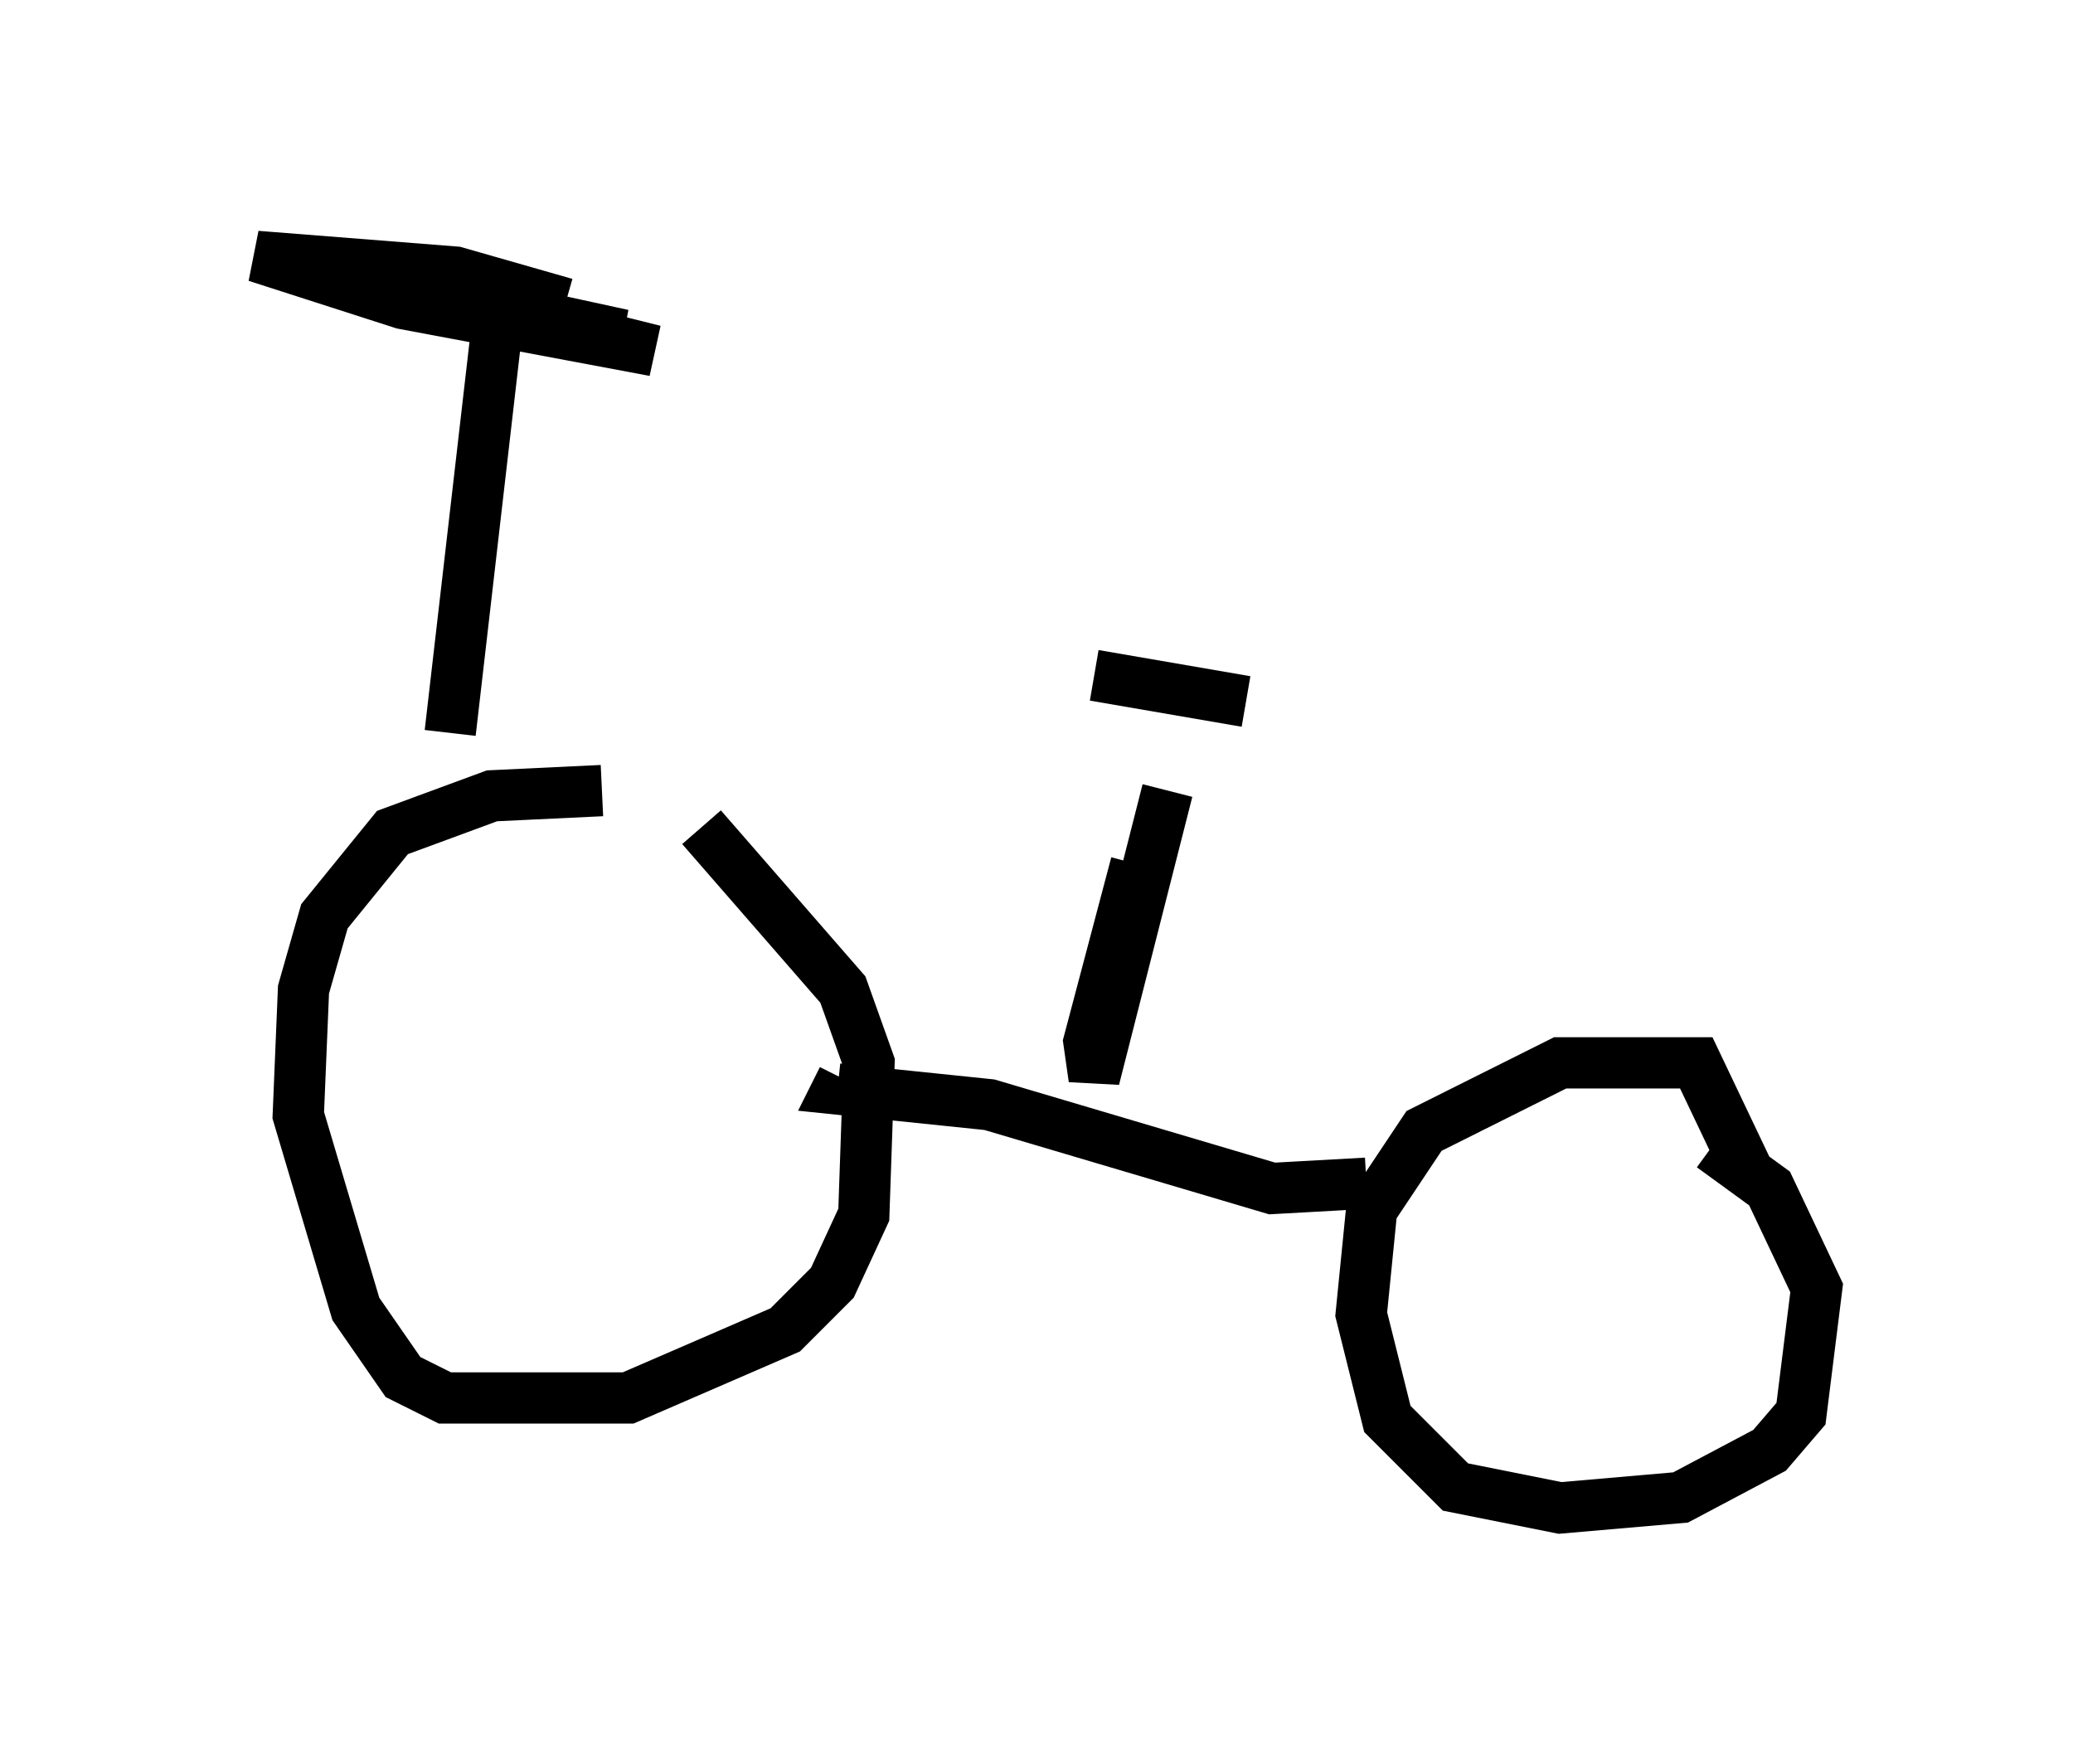 <?xml version="1.0" encoding="utf-8" ?>
<svg baseProfile="full" height="34.398" version="1.1" width="40.421" xmlns="http://www.w3.org/2000/svg" xmlns:ev="http://www.w3.org/2001/xml-events" xmlns:xlink="http://www.w3.org/1999/xlink"><defs /><rect fill="white" height="34.398" width="40.421" x="0" y="0" /><path d="M13.779, 16.74 m-2.042, -1.327 l-2.144, 0.102 -1.94, 0.715 l-1.327, 1.633 -0.408, 1.429 l-0.102, 2.45 1.123, 3.777 l0.919, 1.327 0.817, 0.408 l3.573, 0.0 3.063, -1.327 l0.919, -0.919 0.613, -1.327 l0.102, -2.96 -0.51, -1.429 l-2.756, -3.165 m20.417, 6.738 l-1.021, -2.144 -2.654, 0.0 l-2.654, 1.327 -1.021, 1.531 l-0.204, 2.042 0.51, 2.042 l1.327, 1.327 2.042, 0.408 l2.348, -0.204 1.735, -0.919 l0.613, -0.715 0.306, -2.45 l-0.919, -1.94 -1.123, -0.817 m-6.738, 0.715 l-1.838, 0.102 -5.513, -1.633 l-2.96, -0.306 0.102, -0.204 m-7.656, -6.738 l0.919, -7.963 m1.327, -0.408 l-2.144, -0.613 -3.879, -0.306 l2.858, 0.919 4.9, 0.919 l-5.308, -1.327 4.696, 1.021 l-4.9, -0.817 m15.517, 9.698 l-1.429, 5.615 -0.102, -0.715 l0.919, -3.471 m2.144, -3.165 l-2.96, -0.51 " fill="none" stroke="black" stroke-width="1" /></svg>